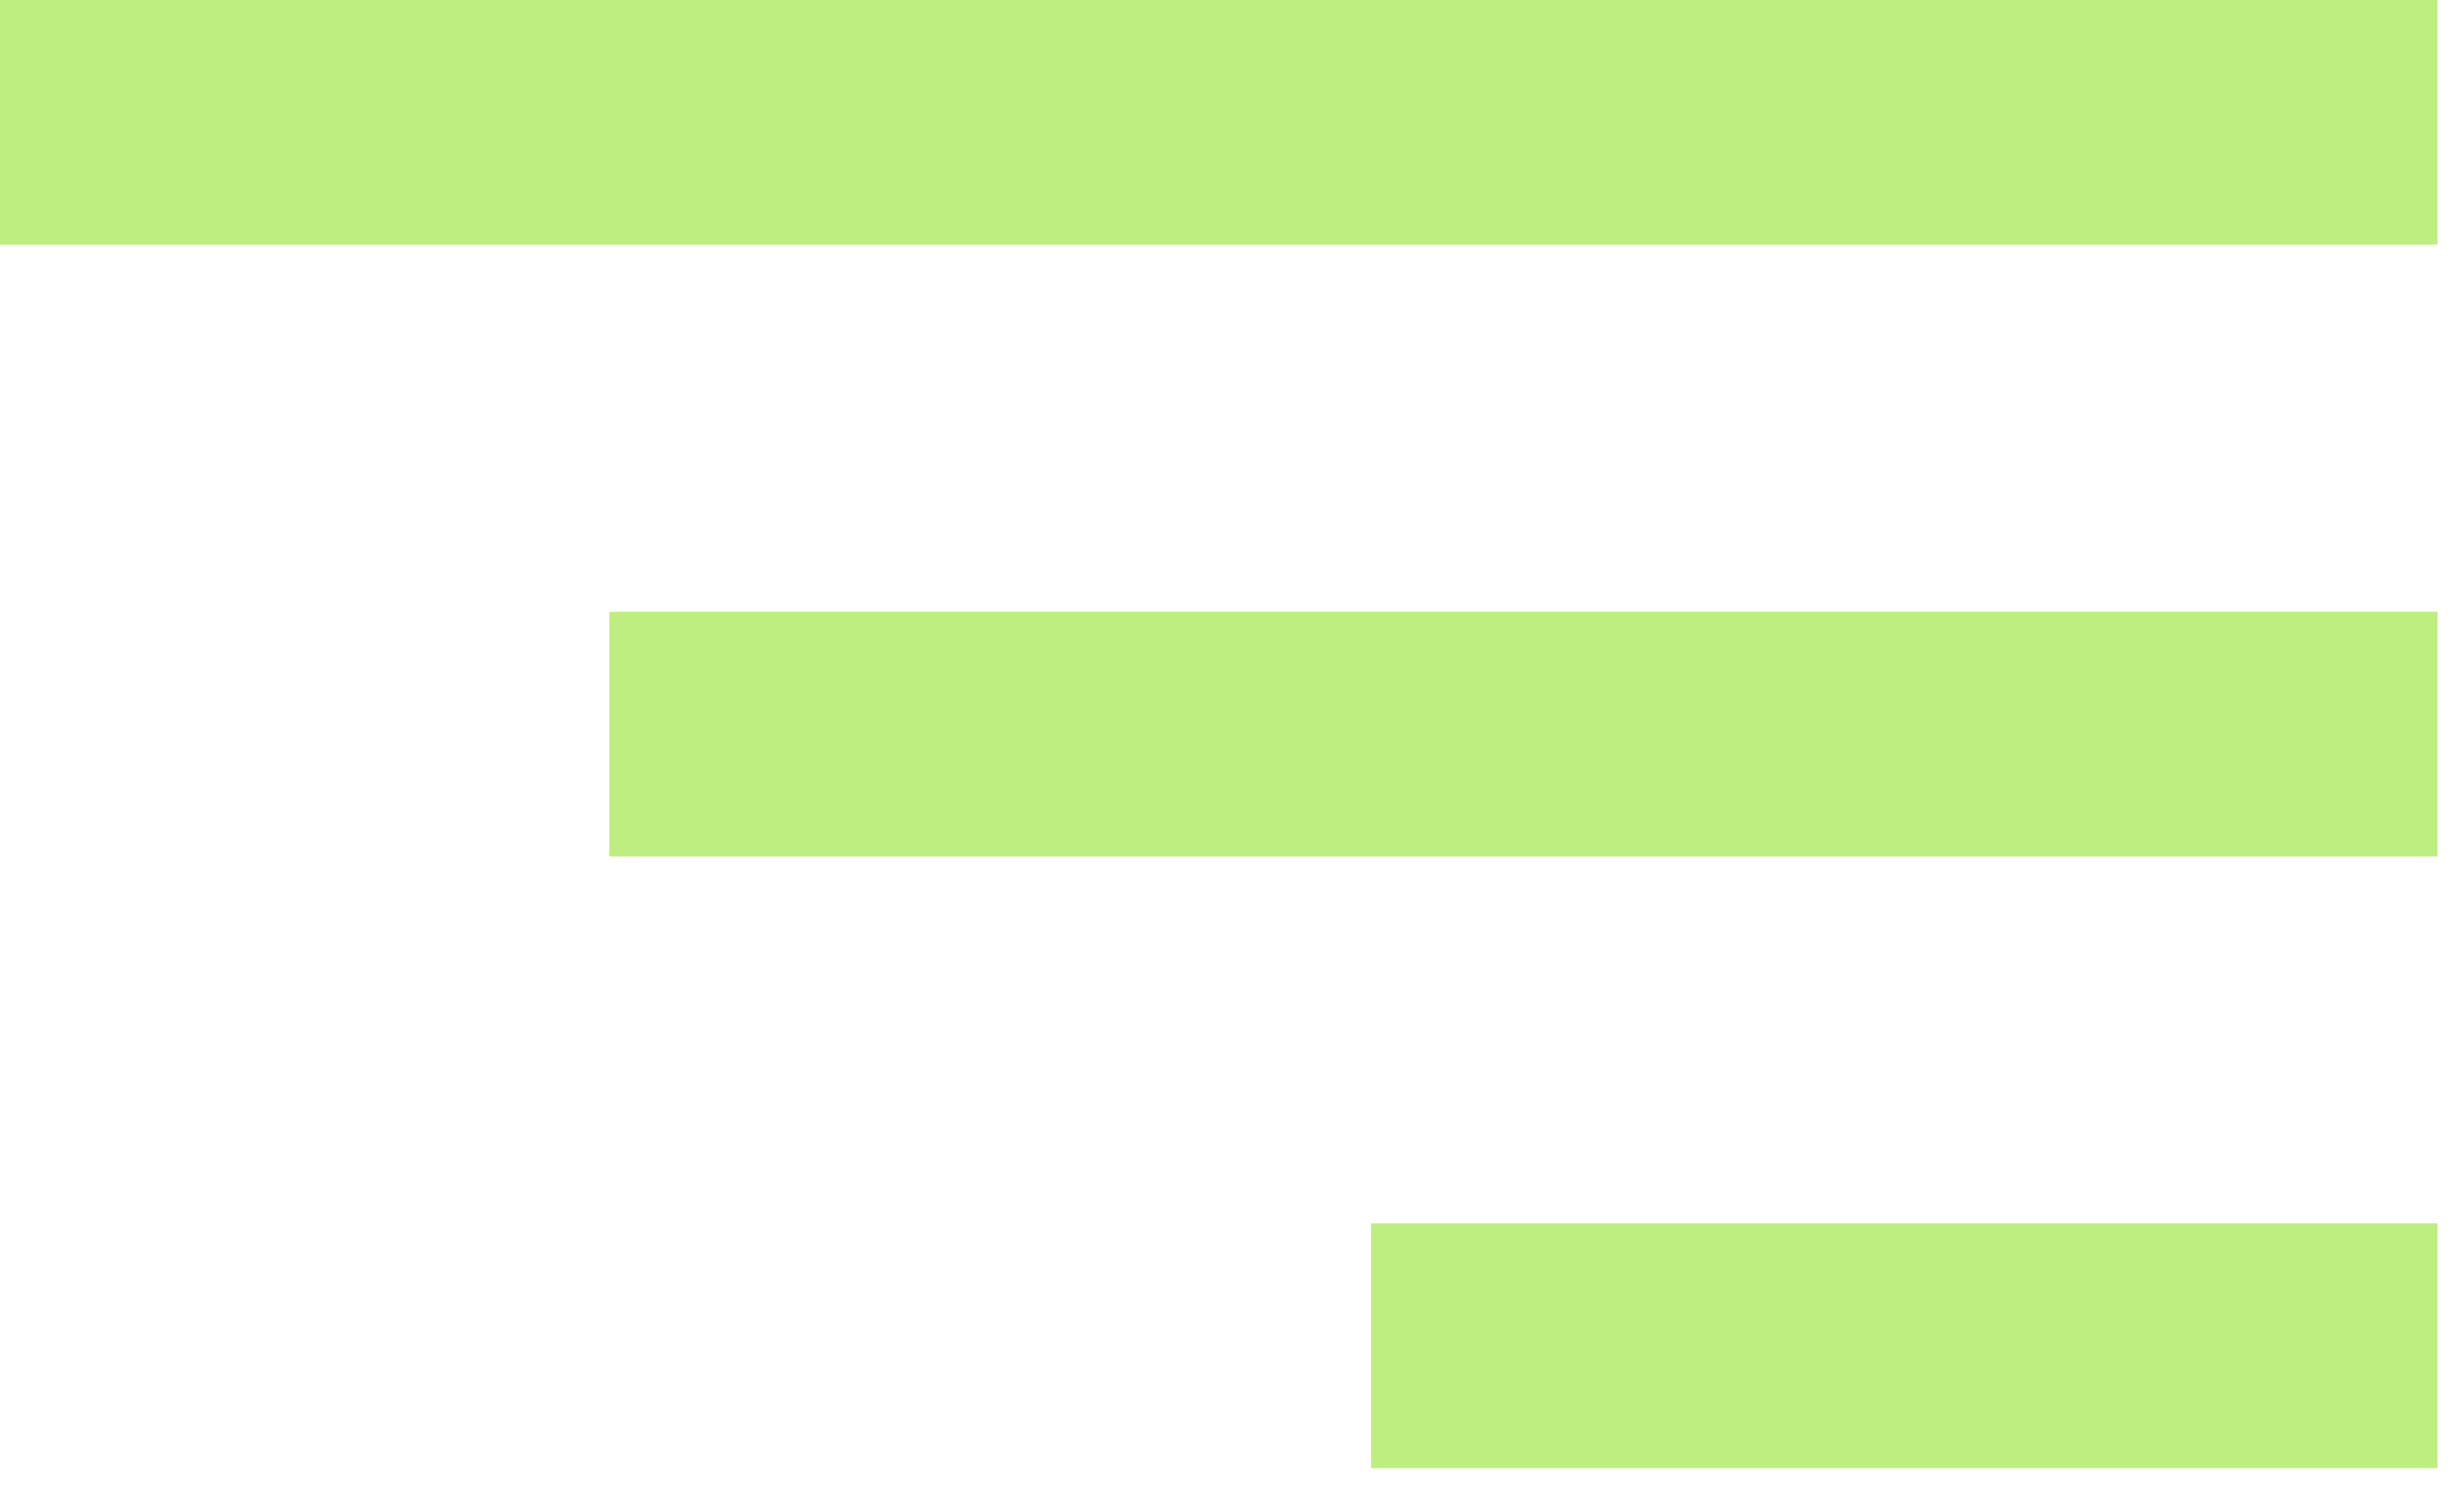 <svg width="31" height="19" viewBox="0 0 31 19" fill="none" xmlns="http://www.w3.org/2000/svg">
<path d="M0 0H30.667V3.078H0V0ZM7.667 7.696H30.667V10.774H7.667V7.696ZM17.25 15.391H30.667V18.47H17.25V15.391Z" fill="#BDEE7F"/>
</svg>
